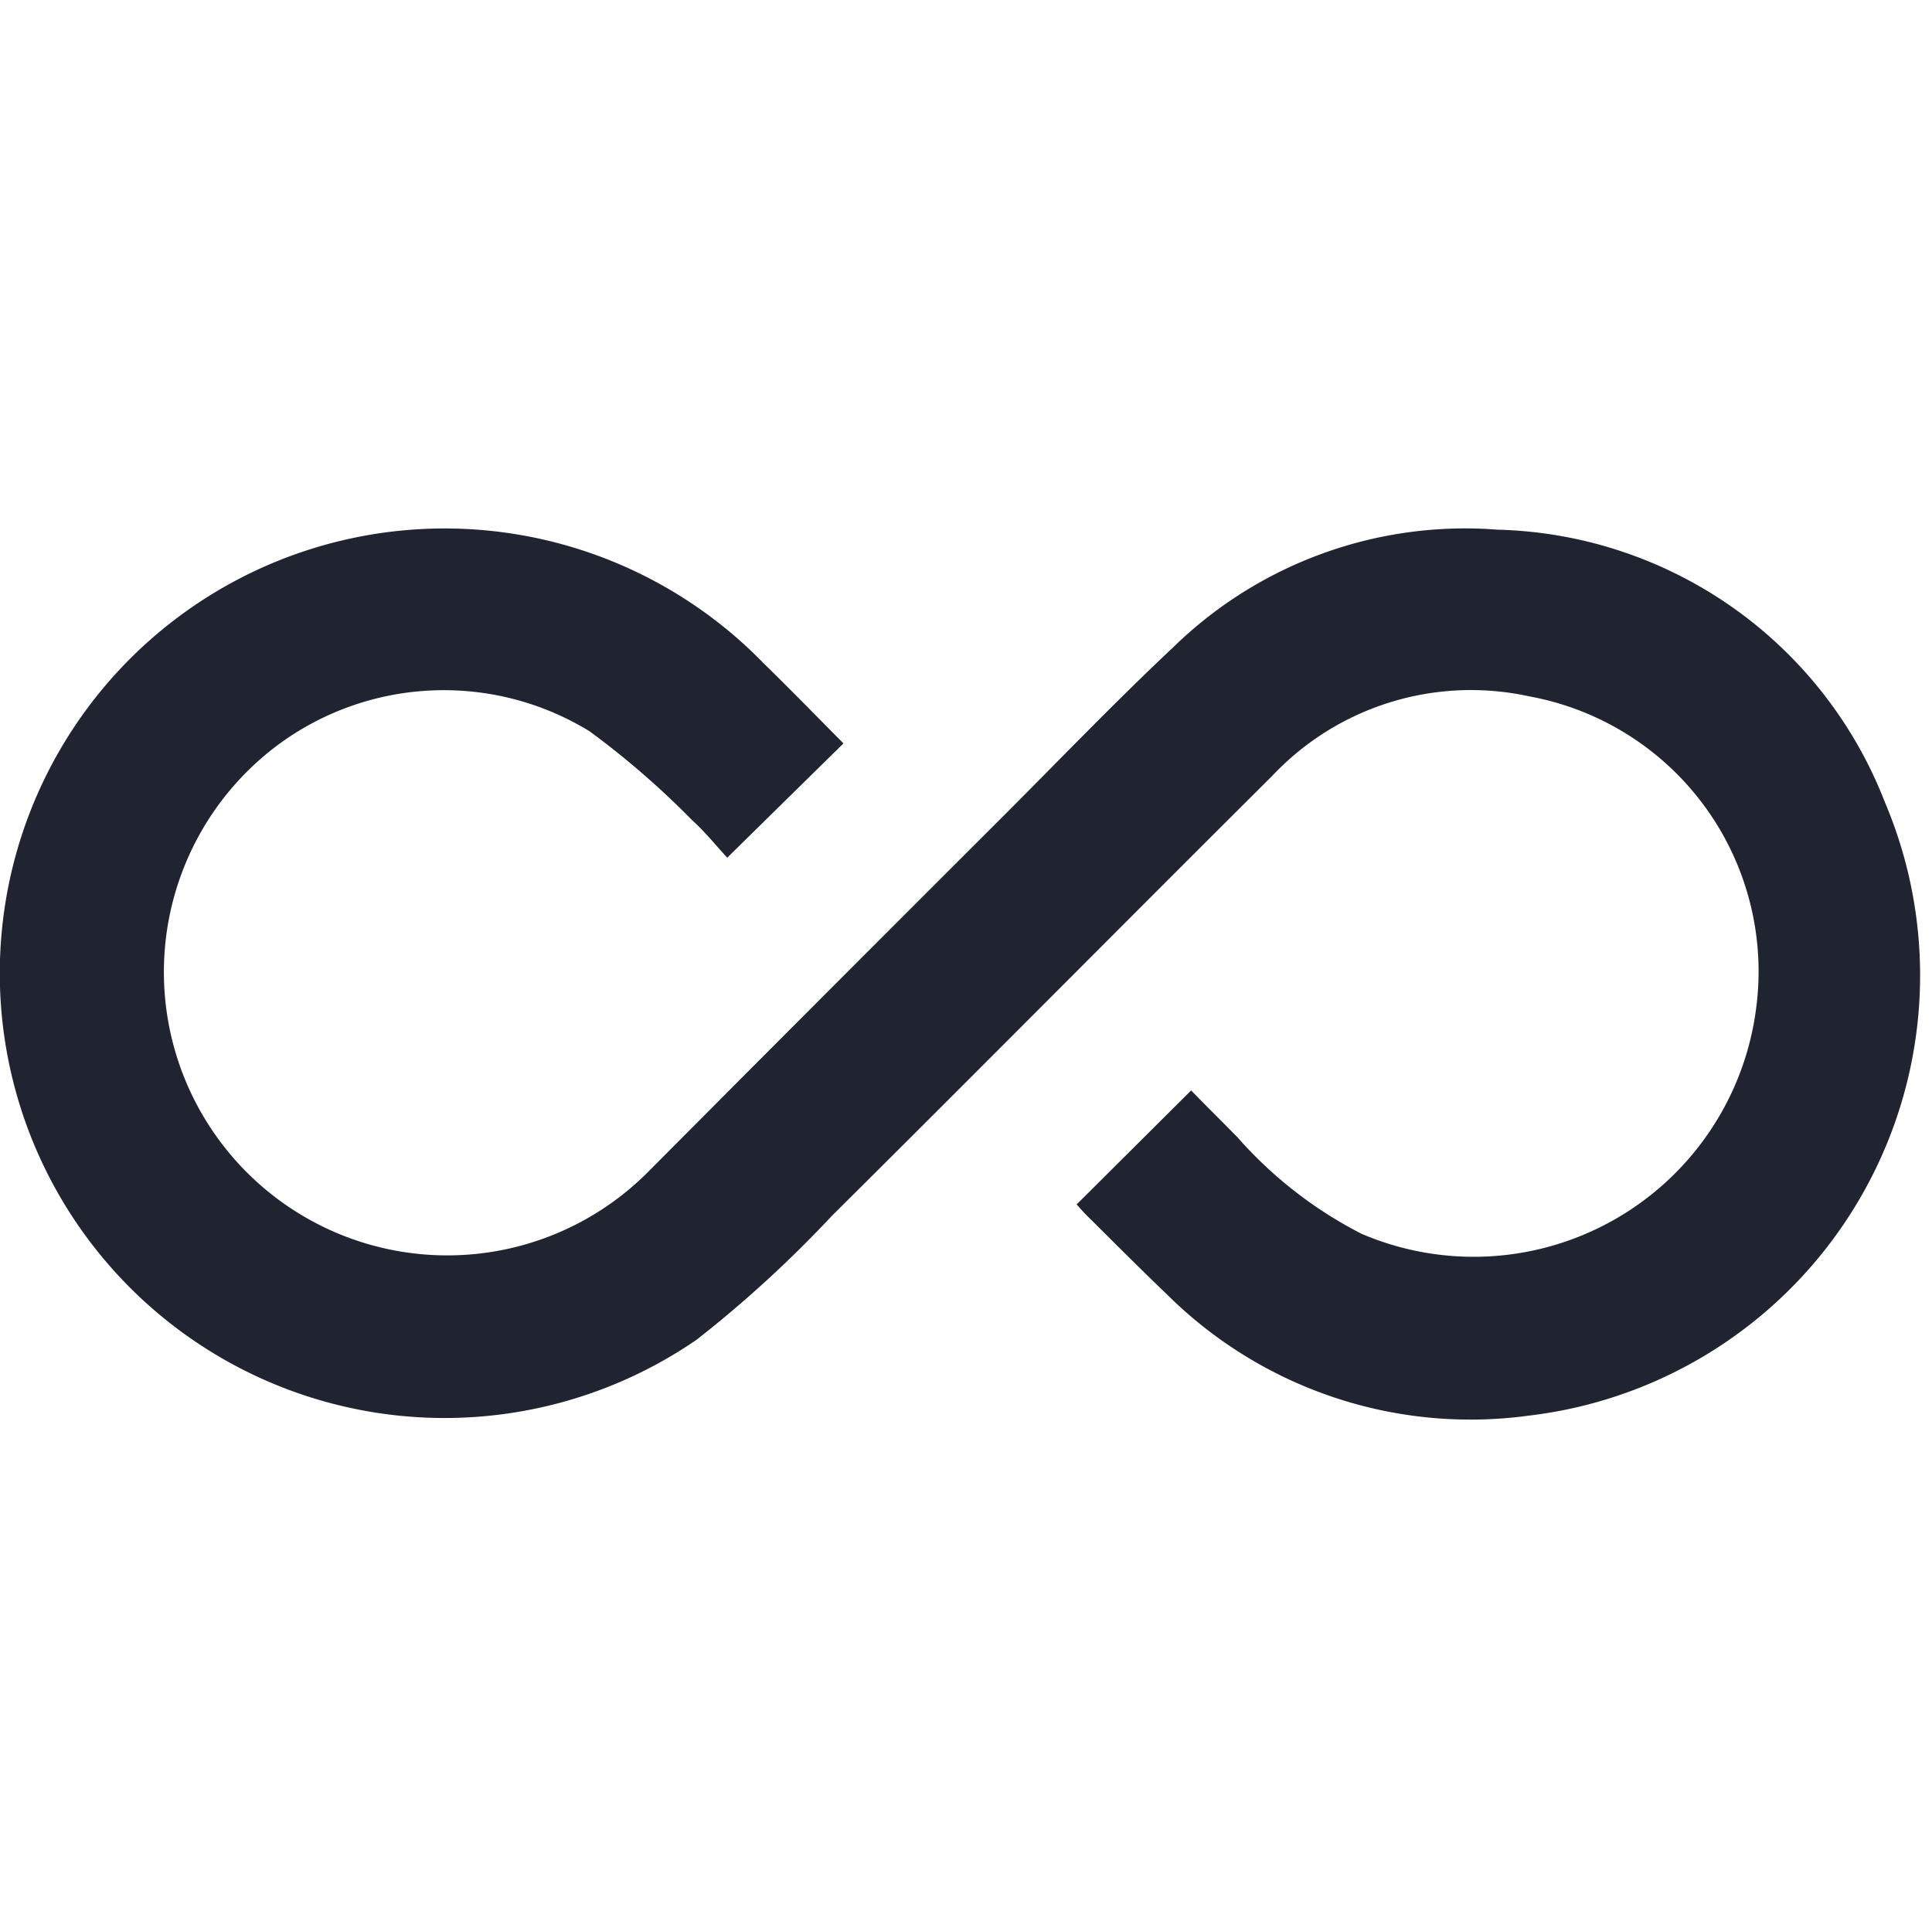 <svg xmlns="http://www.w3.org/2000/svg" width="40.229" height="40" viewBox="0 0 40.229 40">
  <g id="Group_3879" data-name="Group 3879" transform="translate(1874 -1718)">
    <rect id="Rectangle_2745" data-name="Rectangle 2745" width="40" height="40" transform="translate(-1874 1718)" fill="none"/>
    <path id="Path_4954" data-name="Path 4954" d="M-464.9,404.413a10.35,10.35,0,0,1,7.823-4.713A10.5,10.5,0,0,1-446,407.463a13.3,13.3,0,0,1,.326,1.575.59.59,0,0,0,.4.514,8.981,8.981,0,0,1,5.327,6.238,9.118,9.118,0,0,1-7.573,11.19,12.08,12.08,0,0,1-1.473.1c-7.452,0-14.9.061-22.354-.036a8.5,8.5,0,0,1-8.245-6.087,8.164,8.164,0,0,1,1.7-7.561,7.358,7.358,0,0,1,3.324-2.35c.308-.11.314-.321.351-.545a7.771,7.771,0,0,1,1.756-3.912,6.873,6.873,0,0,1,6.6-2.37C-465.541,404.261-465.224,404.345-464.9,404.413Zm5.261,19.95h1.257c3.172,0,6.343.021,9.515-.005a6.381,6.381,0,0,0,5.925-8.935,6.2,6.2,0,0,0-4.126-3.632,1.384,1.384,0,0,1-1.192-1.457,16.01,16.01,0,0,0-.209-1.642,7.812,7.812,0,0,0-8.572-6.231,7.46,7.46,0,0,0-5.917,3.92c-.59,1.046-1.1,1.263-2.226.791a4.432,4.432,0,0,0-2.89-.241,4.837,4.837,0,0,0-3.594,4.83c-.011.974-.32,1.412-1.259,1.62a5.2,5.2,0,0,0-3.473,2.677,5.334,5.334,0,0,0,2.446,7.652,8.793,8.793,0,0,0,3.5.65C-466.85,424.371-463.244,424.363-459.639,424.363Z" transform="translate(-1394.107 1324.344)" fill="none"/>
    <path id="Path_4957" data-name="Path 4957" d="M268.485,861.877l-2.42,2.38c-.22-.237-.456-.532-.733-.783a17.574,17.574,0,0,0-2.136-1.851,5.807,5.807,0,0,0-6.507.3,5.9,5.9,0,1,0,7.75,8.855q3.681-3.7,7.372-7.385c1.179-1.18,2.335-2.385,3.55-3.527a8.7,8.7,0,0,1,6.741-2.44,8.892,8.892,0,0,1,8.069,5.678,9.232,9.232,0,0,1-7.426,12.773,8.964,8.964,0,0,1-7.536-2.538c-.565-.539-1.114-1.094-1.669-1.643-.073-.073-.139-.153-.2-.218l2.384-2.374c.3.308.637.64.965.975a8.733,8.733,0,0,0,2.586,2.011,5.93,5.93,0,0,0,8.212-4.68,5.823,5.823,0,0,0-4.719-6.512,5.685,5.685,0,0,0-5.358,1.658c-3.061,3.046-6.1,6.115-9.164,9.157a24.8,24.8,0,0,1-2.82,2.583,9.262,9.262,0,1,1,1.391-14.093C267.382,860.755,267.933,861.32,268.485,861.877Z" transform="translate(-2124.922 871.604)" fill="#1f2430"/>
  </g>
</svg>
